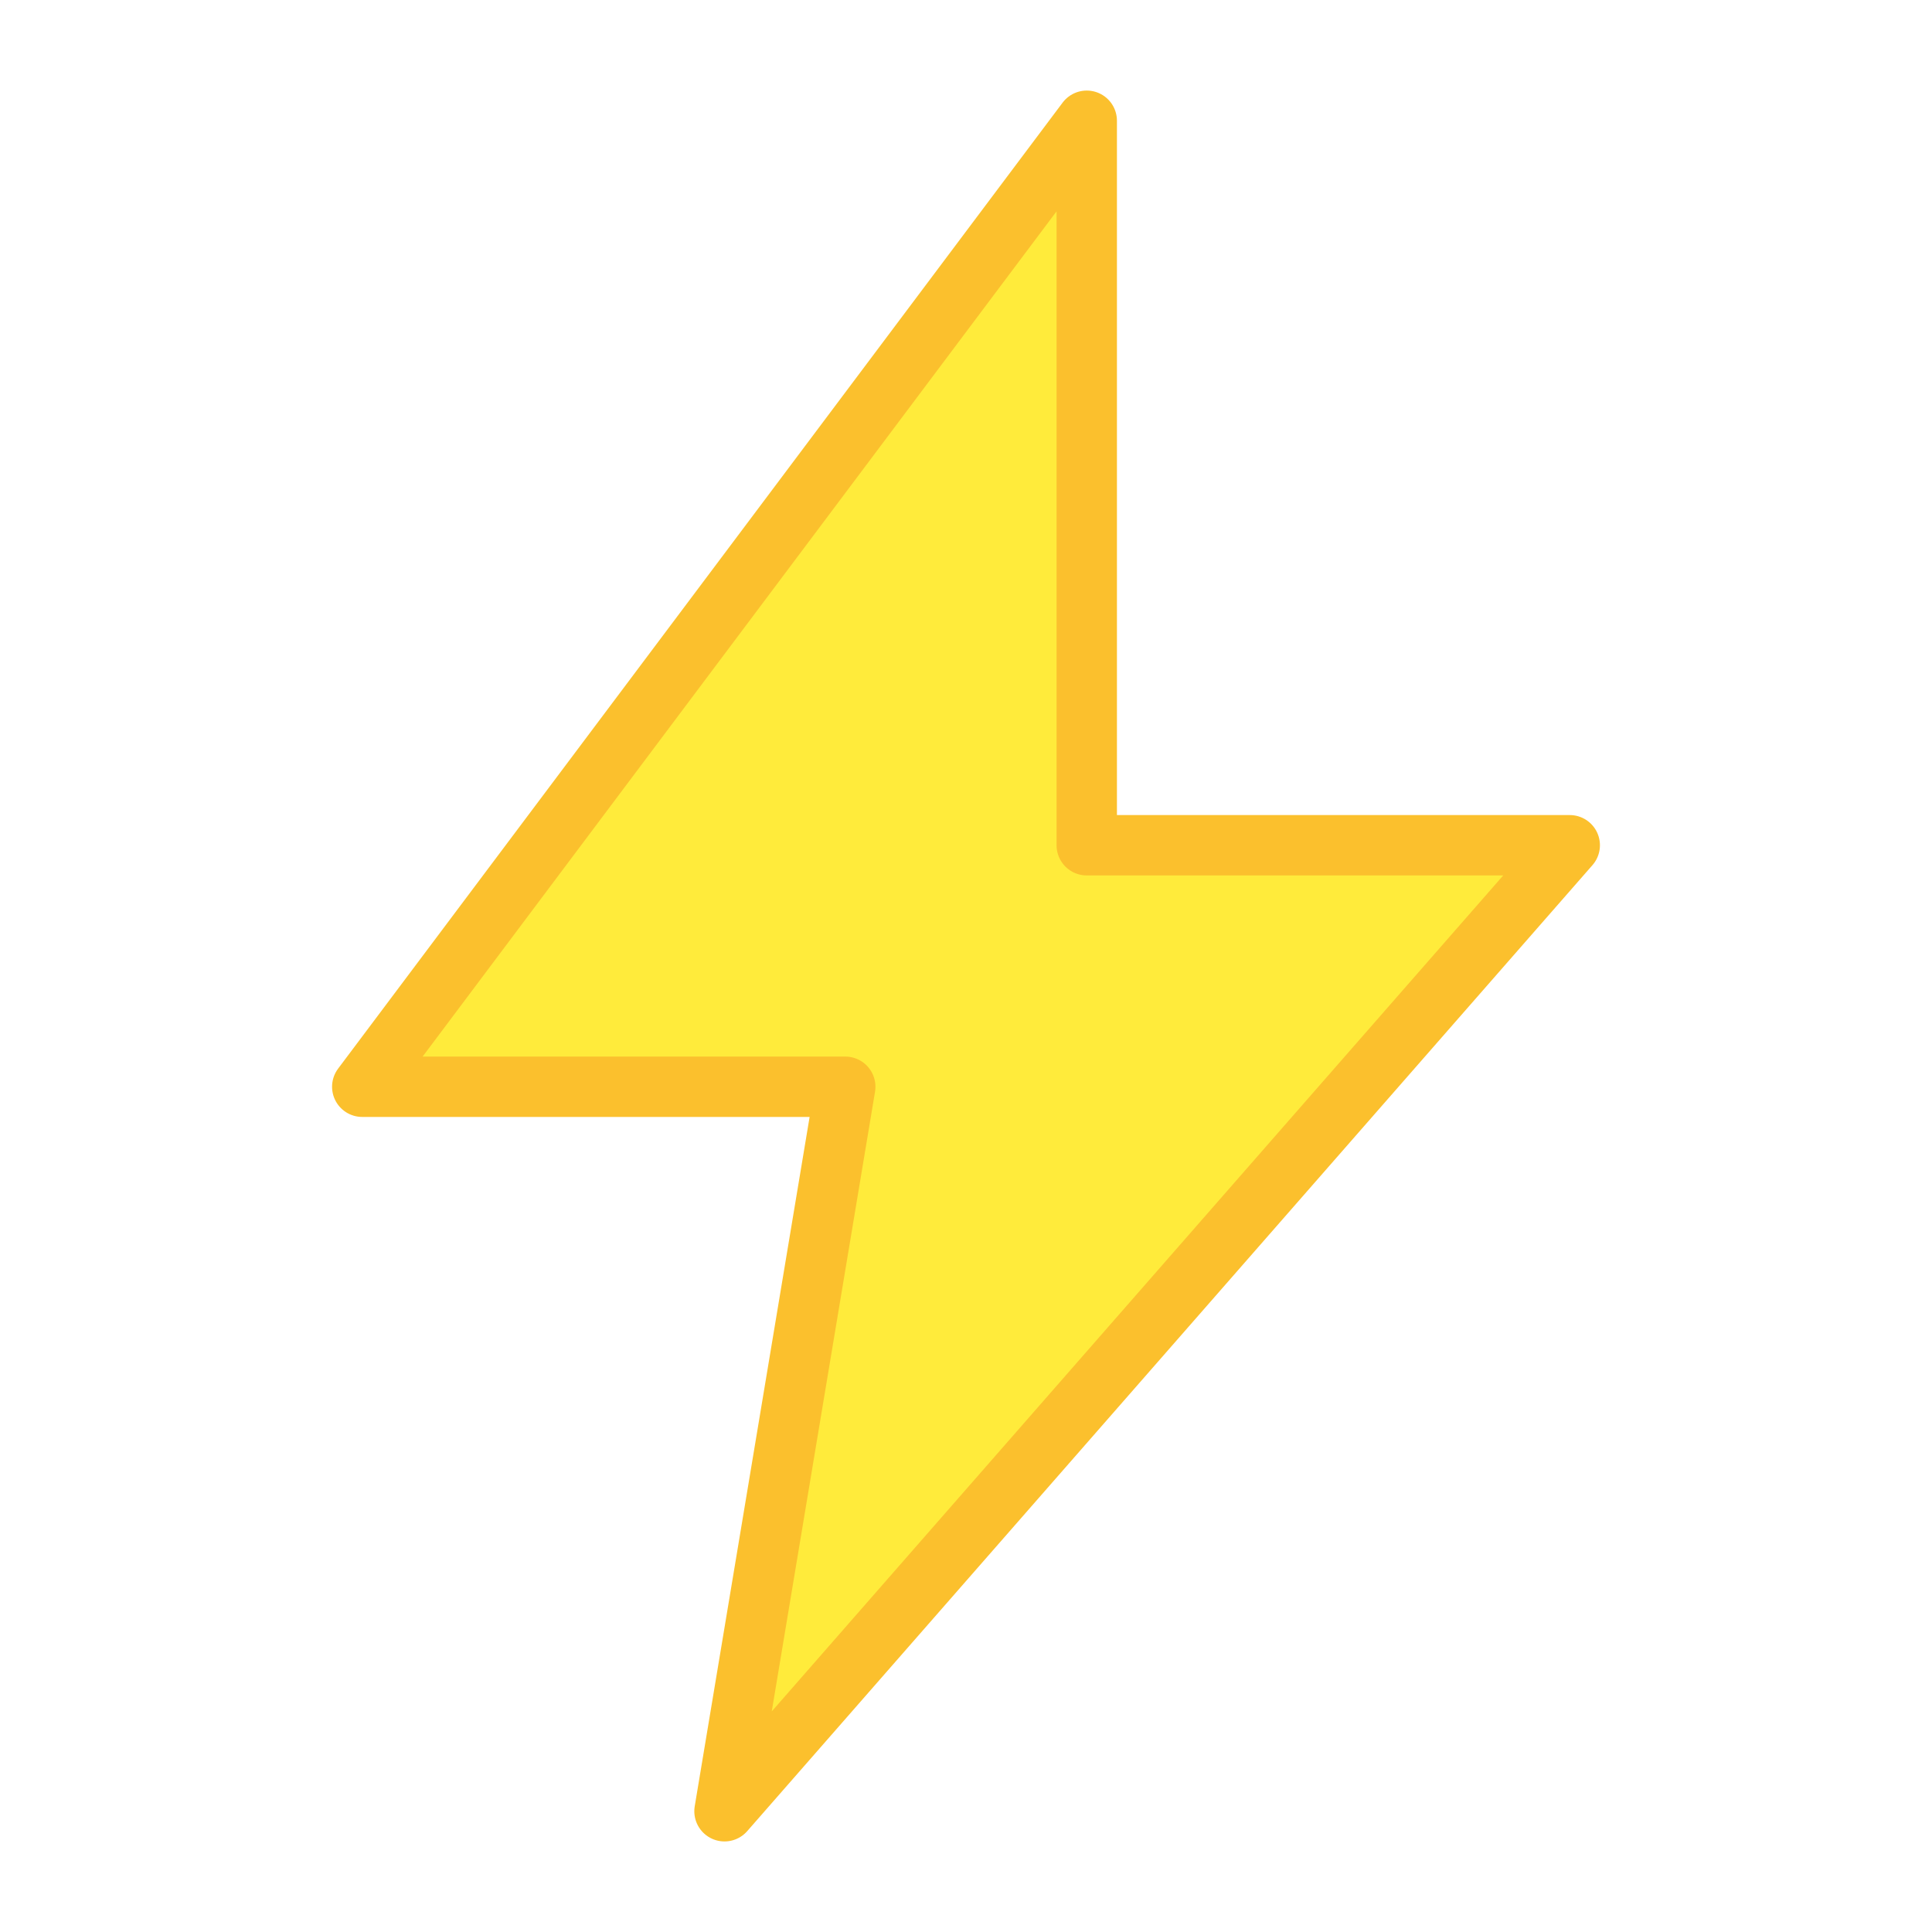 <!-- flash.svg -->
<svg xmlns="http://www.w3.org/2000/svg" viewBox="0 0 64 64" fill="none">
  <!-- Lightning bolt -->
  <path
    d="M36 4 L12 36 H28 L24 60 L52 28 H36 L36 4 Z"
    fill="#FFEB3B"
    stroke="#FBC02D"
    stroke-width="2"
    stroke-linejoin="round"
    stroke-linecap="round"
  />
</svg>
